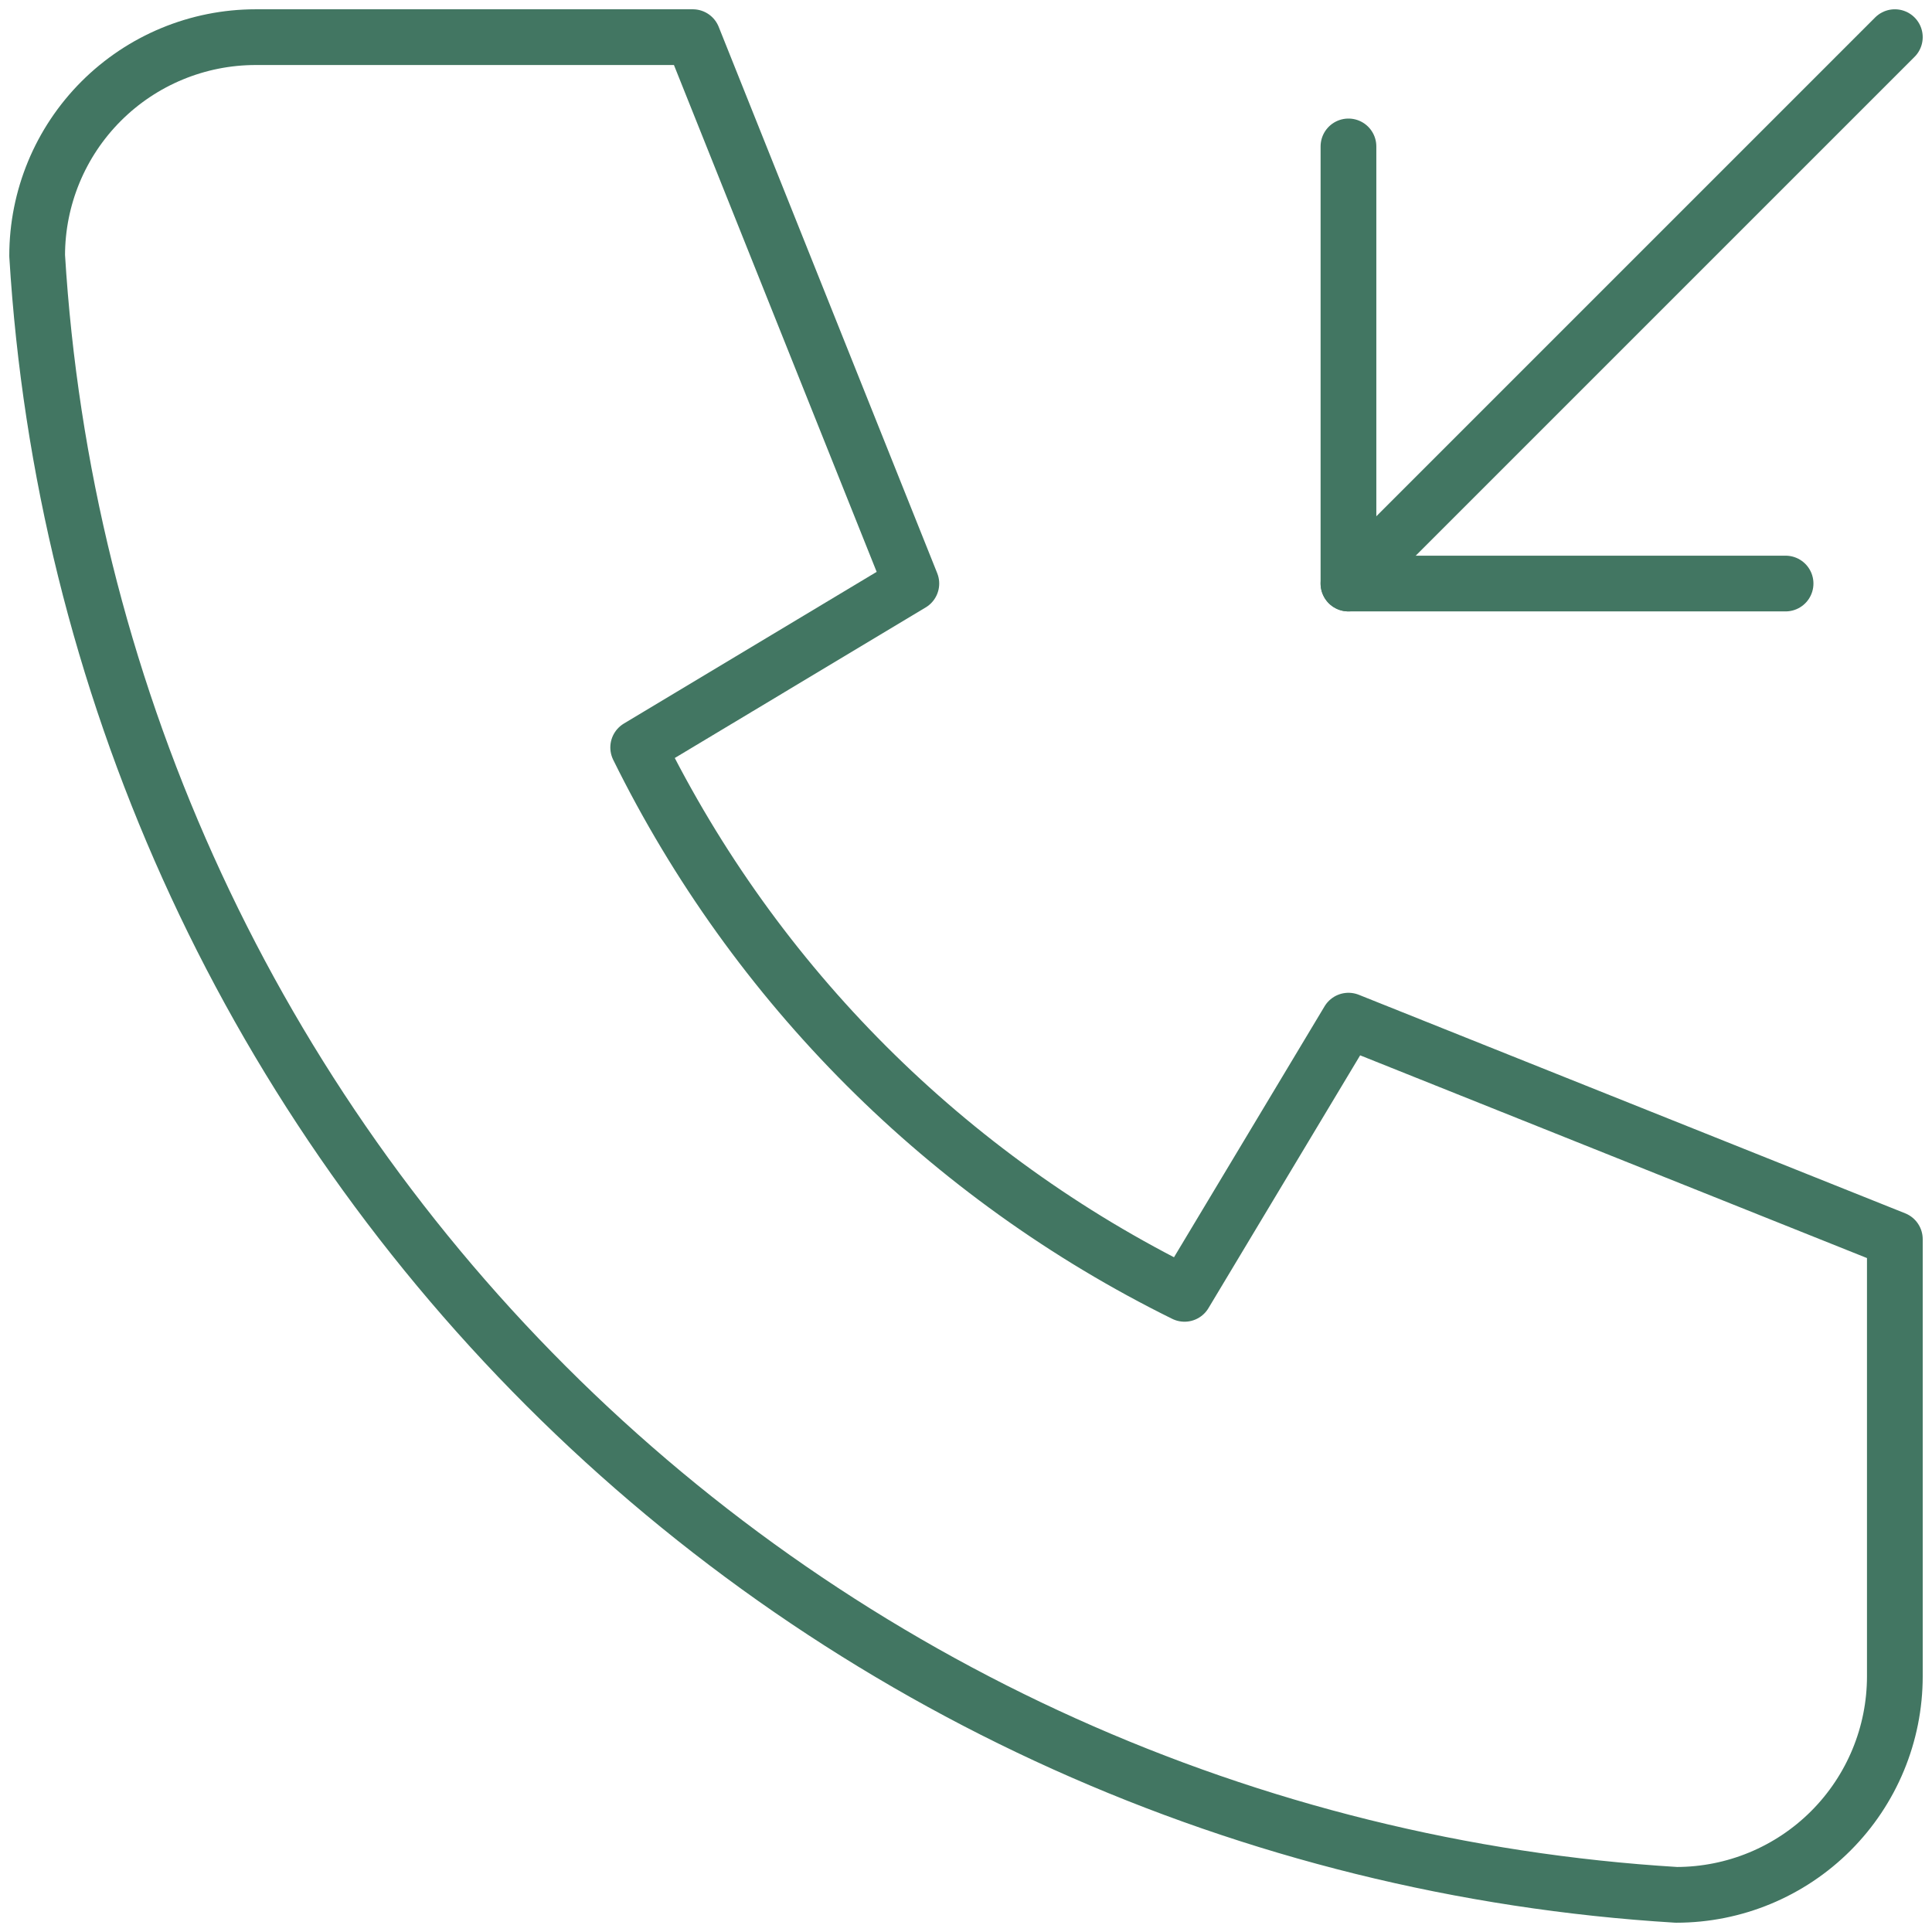 <svg width="52" height="52" viewBox="0 0 52 52" fill="none" xmlns="http://www.w3.org/2000/svg">
<path d="M6.882 1H18.647L24.529 15.706L17.177 20.118C20.326 26.505 25.495 31.674 31.882 34.824L36.294 27.471L51 33.353V45.118C51 46.678 50.38 48.174 49.277 49.277C48.174 50.38 46.678 51 45.118 51C33.645 50.303 22.824 45.431 14.697 37.303C6.569 29.176 1.697 18.355 1 6.882C1 5.322 1.62 3.826 2.723 2.723C3.826 1.62 5.322 1 6.882 1Z" stroke="#427662" stroke-width="1.5" stroke-linecap="round" stroke-linejoin="round"/>
<path d="M36.294 15.706L51 1" stroke="#427662" stroke-width="1.5" stroke-linecap="round" stroke-linejoin="round"/>
<path d="M36.294 3.941V15.706H48.059" stroke="#427662" stroke-width="1.5" stroke-linecap="round" stroke-linejoin="round"/>
</svg>
